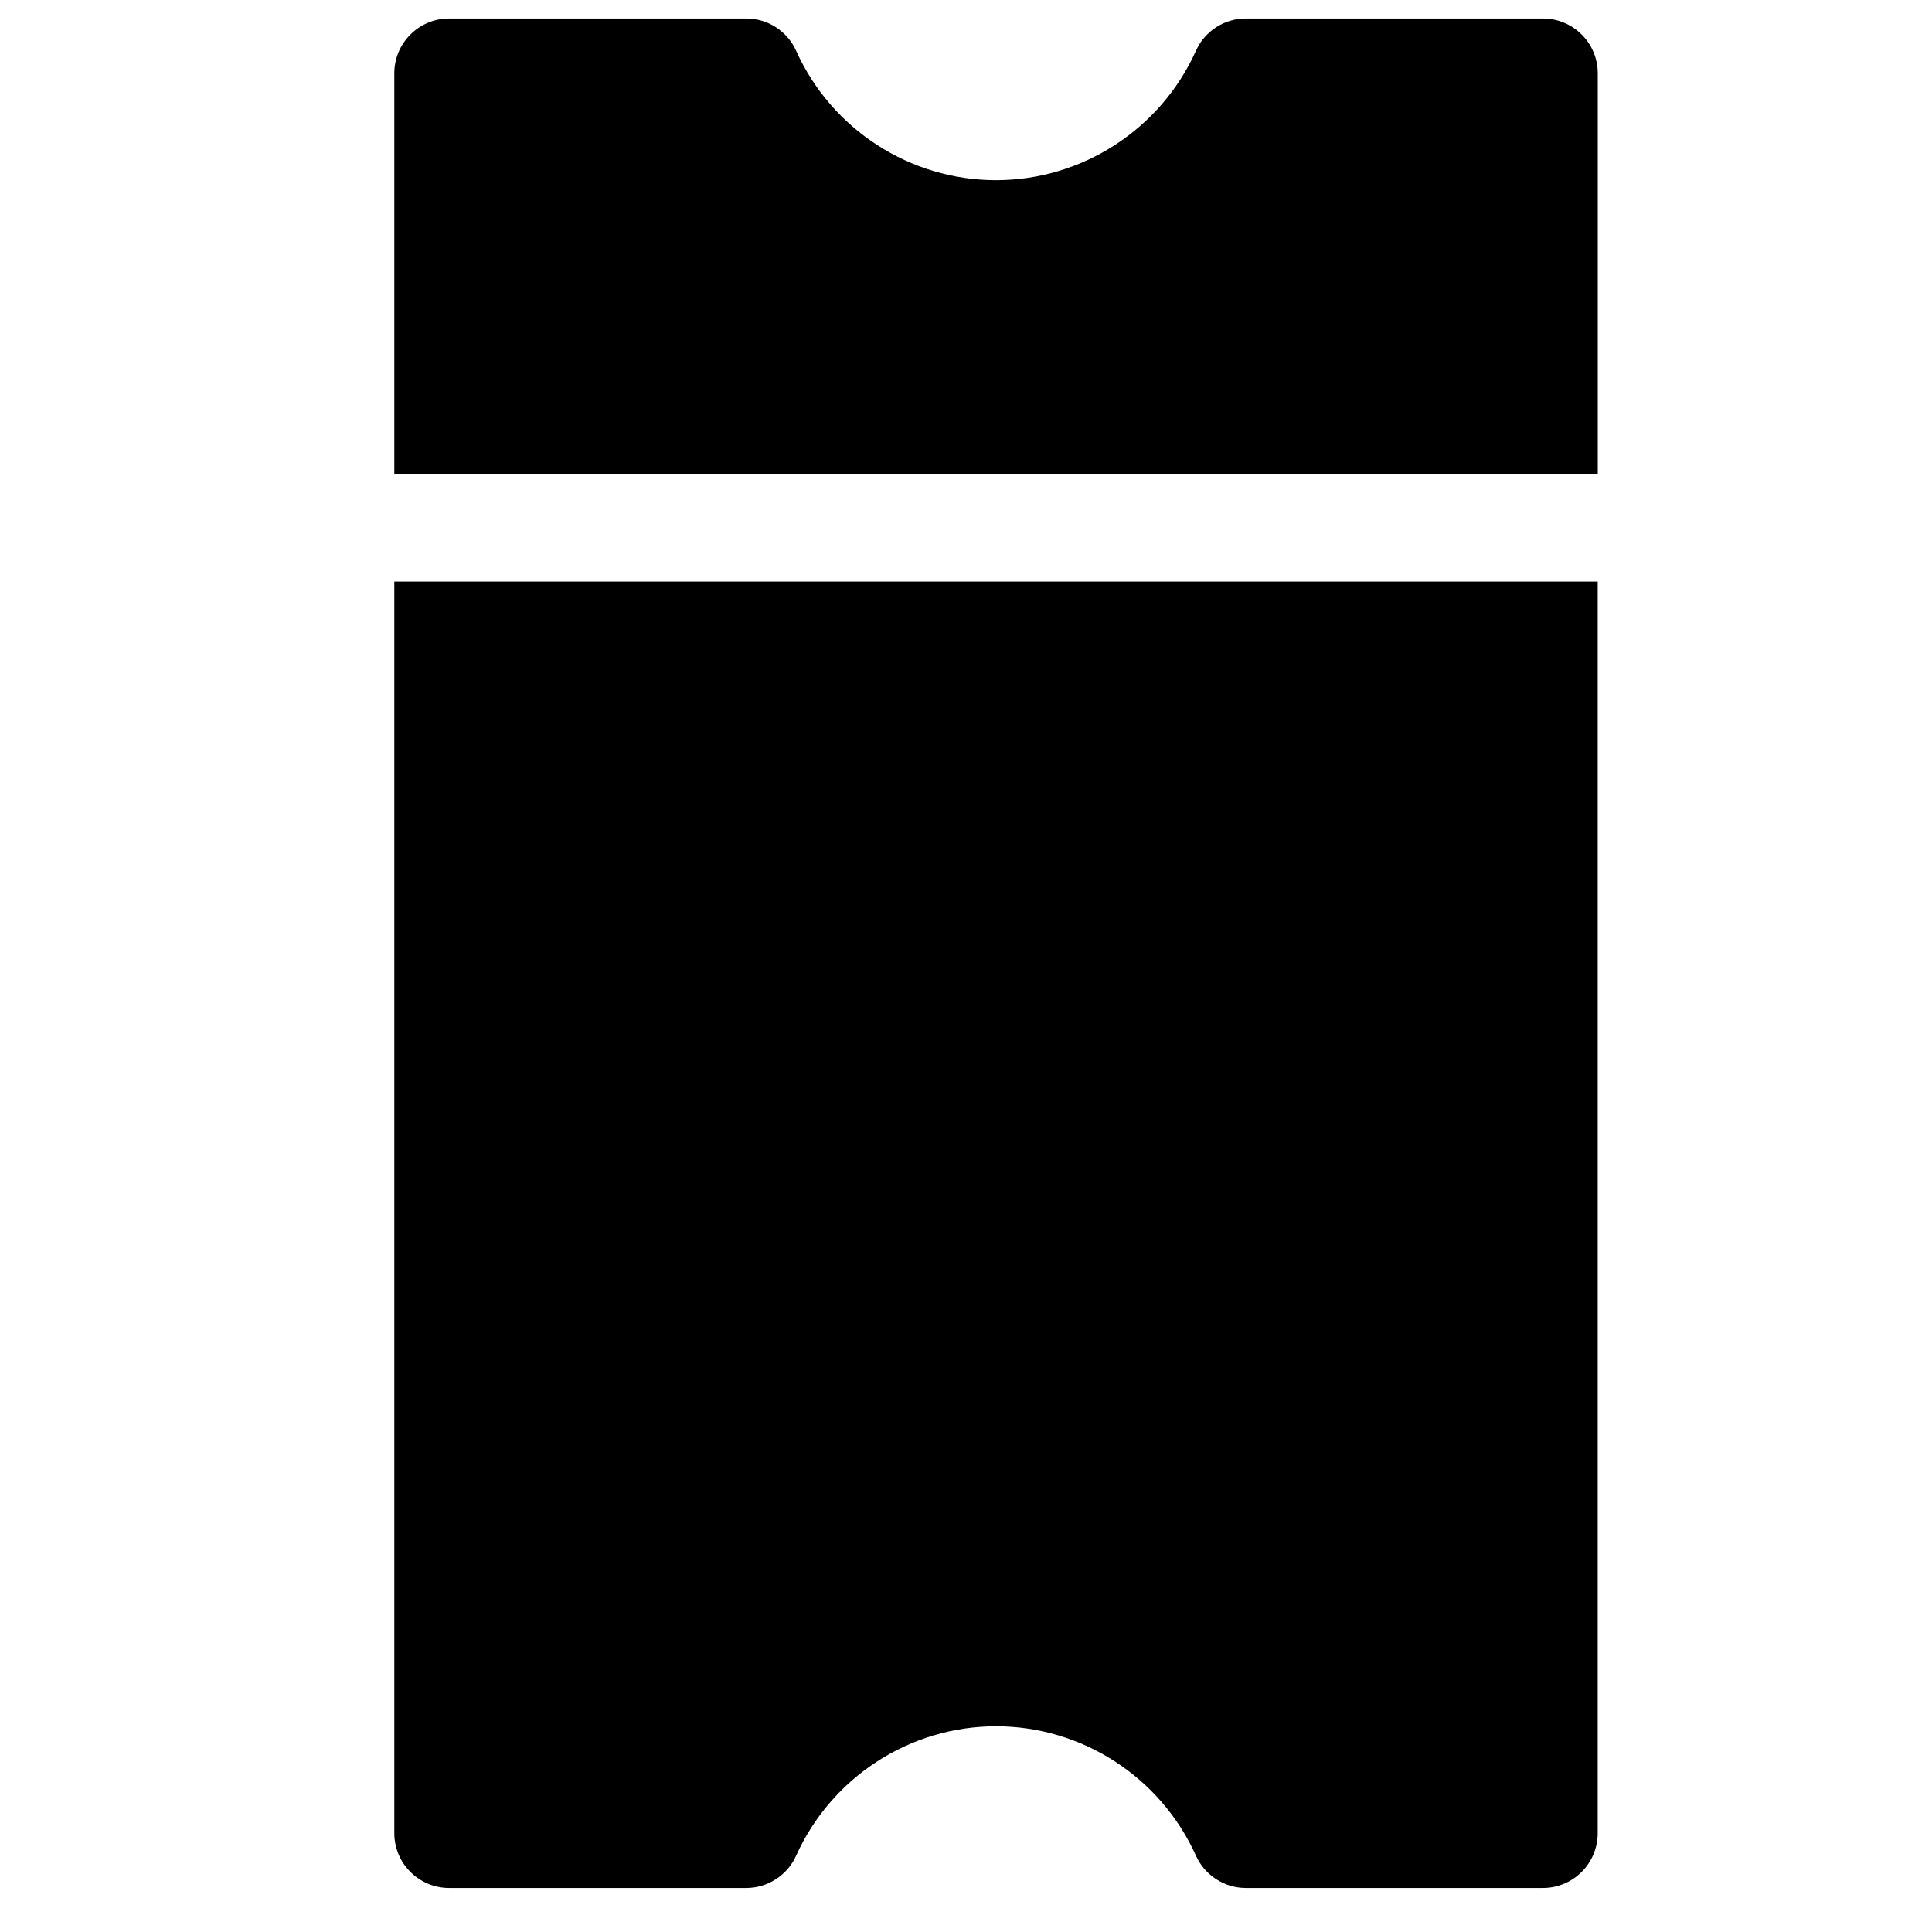 <svg width="32" height="32" viewBox="0 0 32 32" fill="none" xmlns="http://www.w3.org/2000/svg">
<g clip-path="url(#clip0_95_1350)">
<path d="M6.531 9.633V30.363C6.531 30.864 6.938 31.271 7.44 31.271H12.359C12.534 31.271 12.705 31.221 12.852 31.125C12.999 31.03 13.116 30.895 13.187 30.735C13.773 29.434 15.072 28.593 16.497 28.593C17.923 28.593 19.222 29.434 19.808 30.735C19.879 30.895 19.996 31.03 20.143 31.125C20.29 31.221 20.461 31.271 20.636 31.271H25.555C26.057 31.271 26.463 30.864 26.463 30.363V9.633H6.531Z" fill="currentColor"/>
<path d="M25.555 0.306H20.636C20.461 0.306 20.29 0.356 20.143 0.451C19.996 0.547 19.879 0.682 19.808 0.842C19.222 2.143 17.923 2.984 16.497 2.984C15.072 2.984 13.773 2.143 13.187 0.842C13.116 0.682 12.999 0.547 12.852 0.451C12.705 0.356 12.534 0.306 12.359 0.306H7.44C6.938 0.306 6.531 0.713 6.531 1.214V7.852H26.464V1.214C26.464 0.713 26.057 0.306 25.555 0.306Z" fill="currentColor"/>
</g>
<defs>
<clipPath id="clip0_95_1350">
<rect width="31" height="31" fill="white" transform="translate(0.997 0.306)"/>
</clipPath>
</defs>
</svg>
